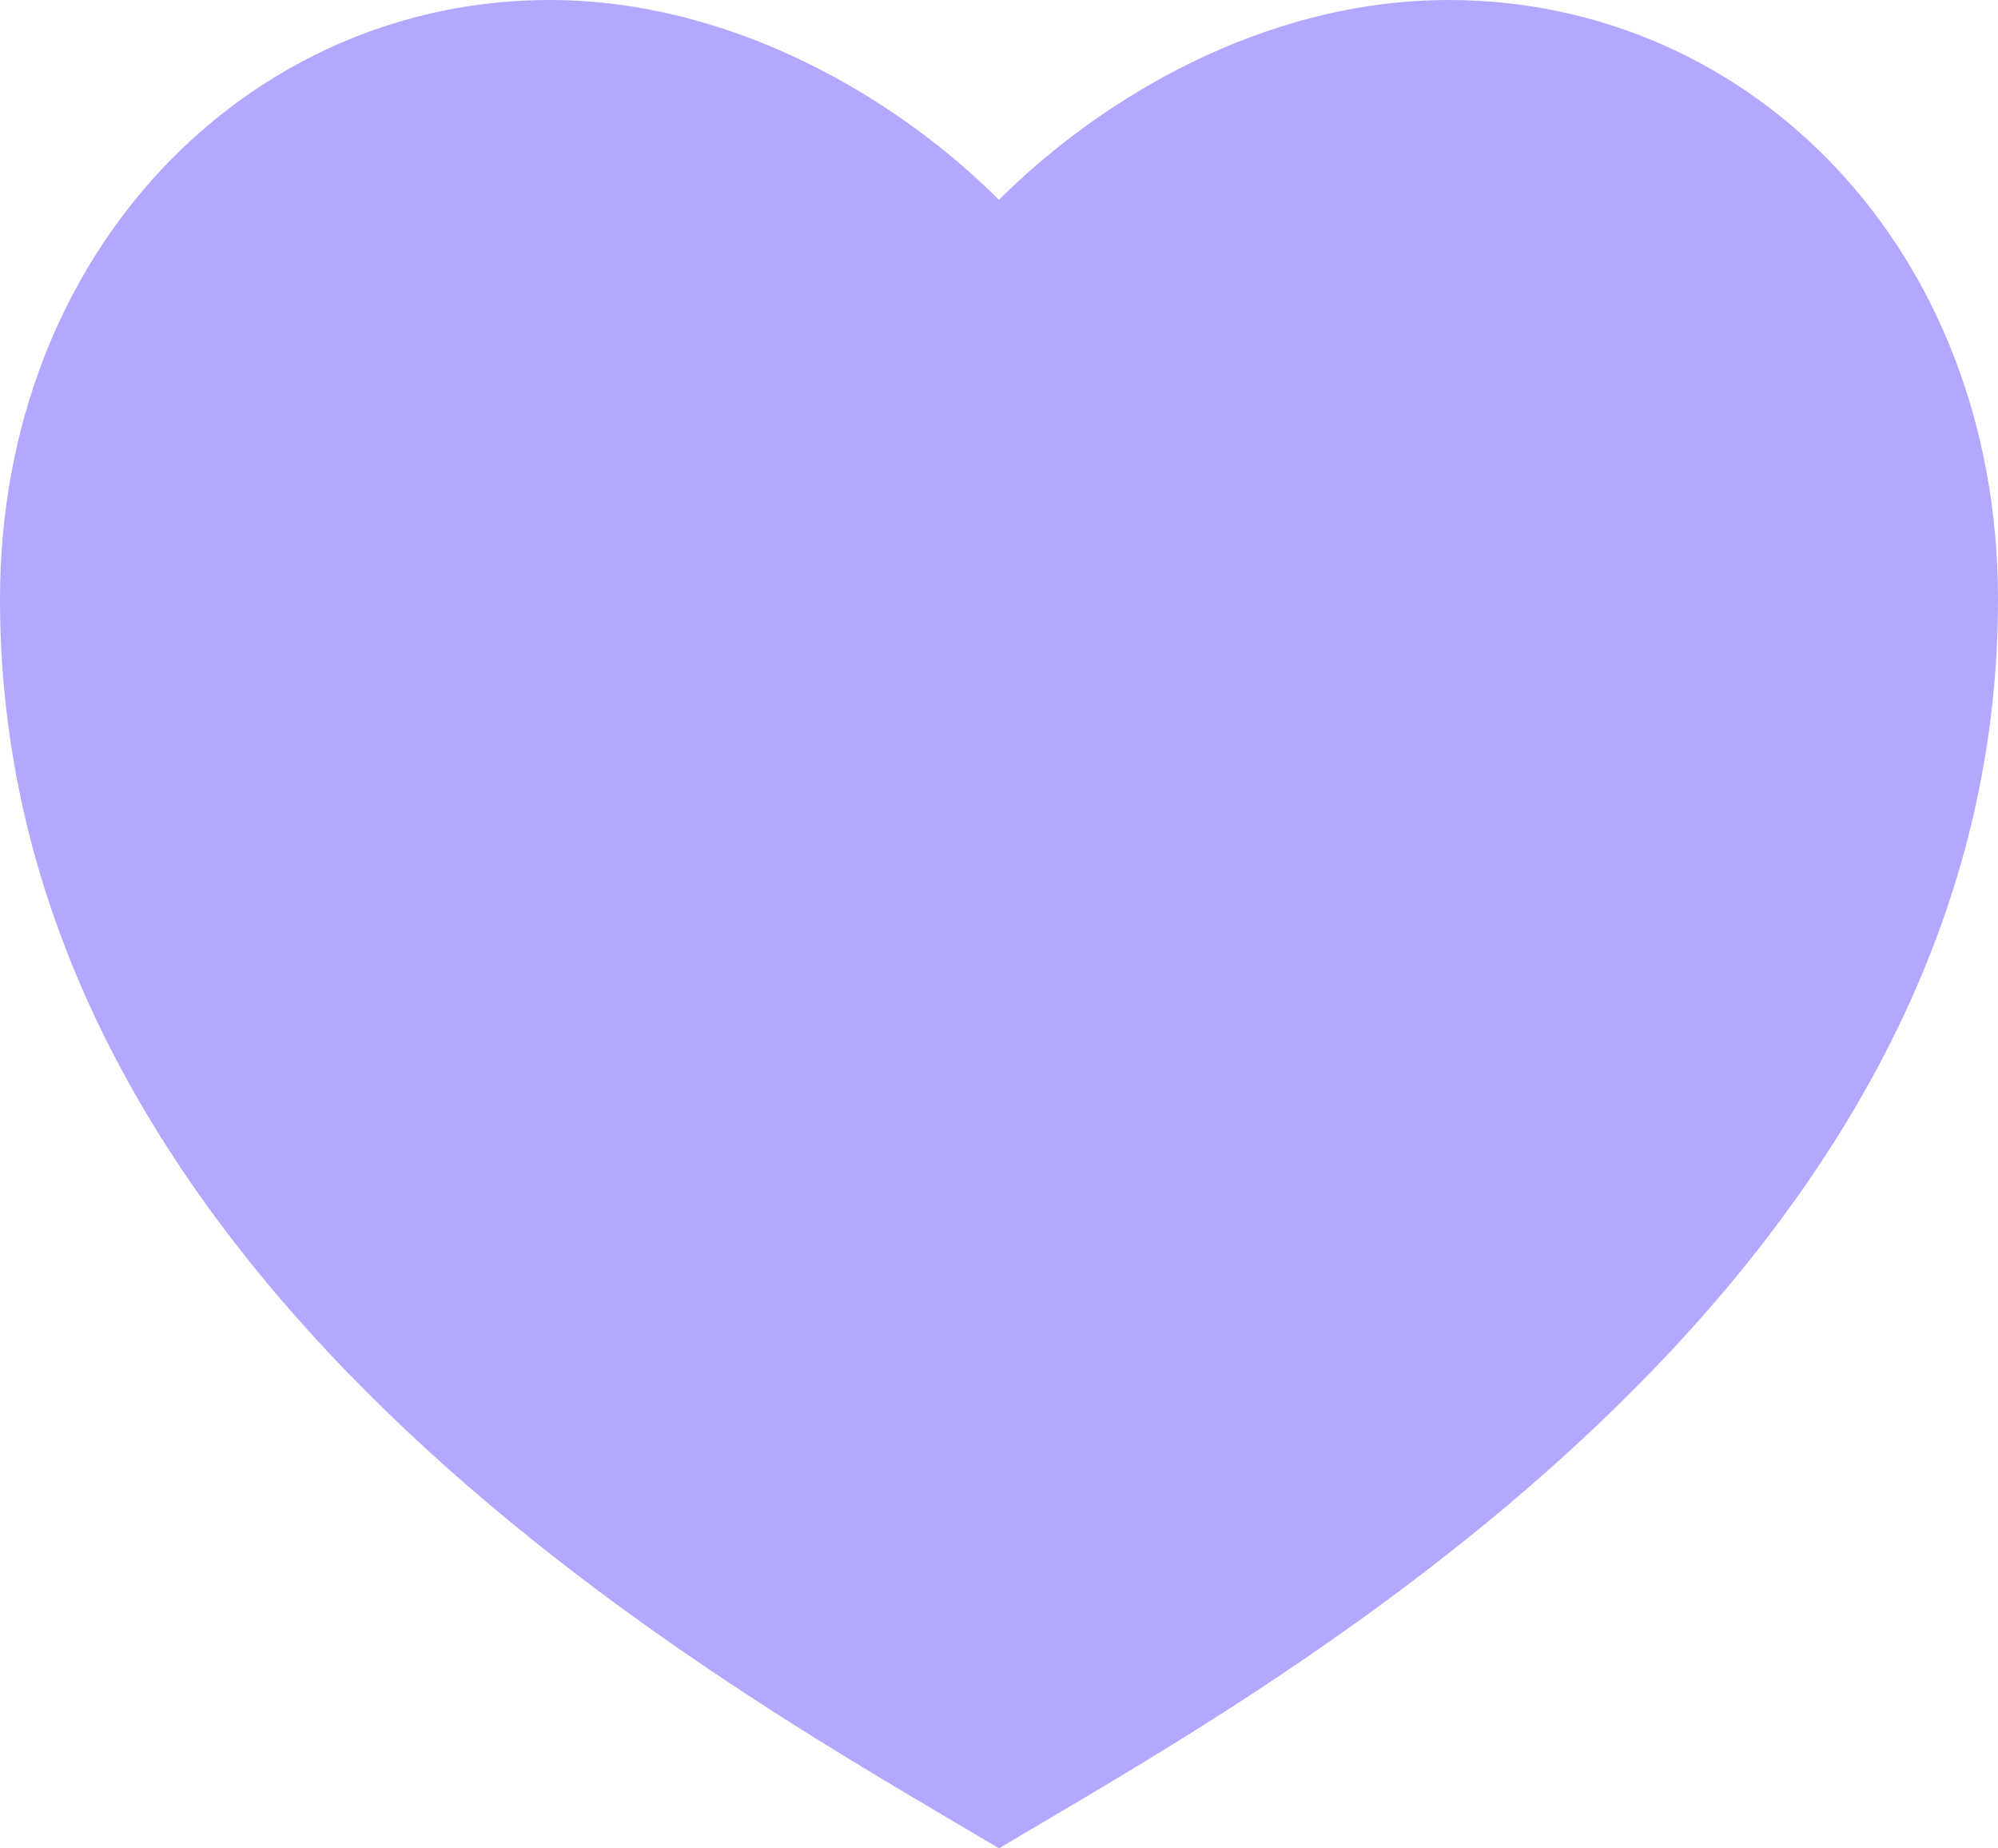 <svg width="20" height="18.5" viewBox="0 0 20 18.5" fill="none" xmlns="http://www.w3.org/2000/svg" xmlns:xlink="http://www.w3.org/1999/xlink">
	<defs/>
	<path id="Vector" d="M14.5 0C17.53 0 20 2.5 20 6C20 13 12.5 17 10 18.5C7.5 17 0 13 0 6C0 2.5 2.5 0 5.5 0C7.35 0 9 1 10 2C11 1 12.64 0 14.5 0Z" fill="#B3A8FF" fill-opacity="1" fill-rule="nonzero"/>
</svg>
